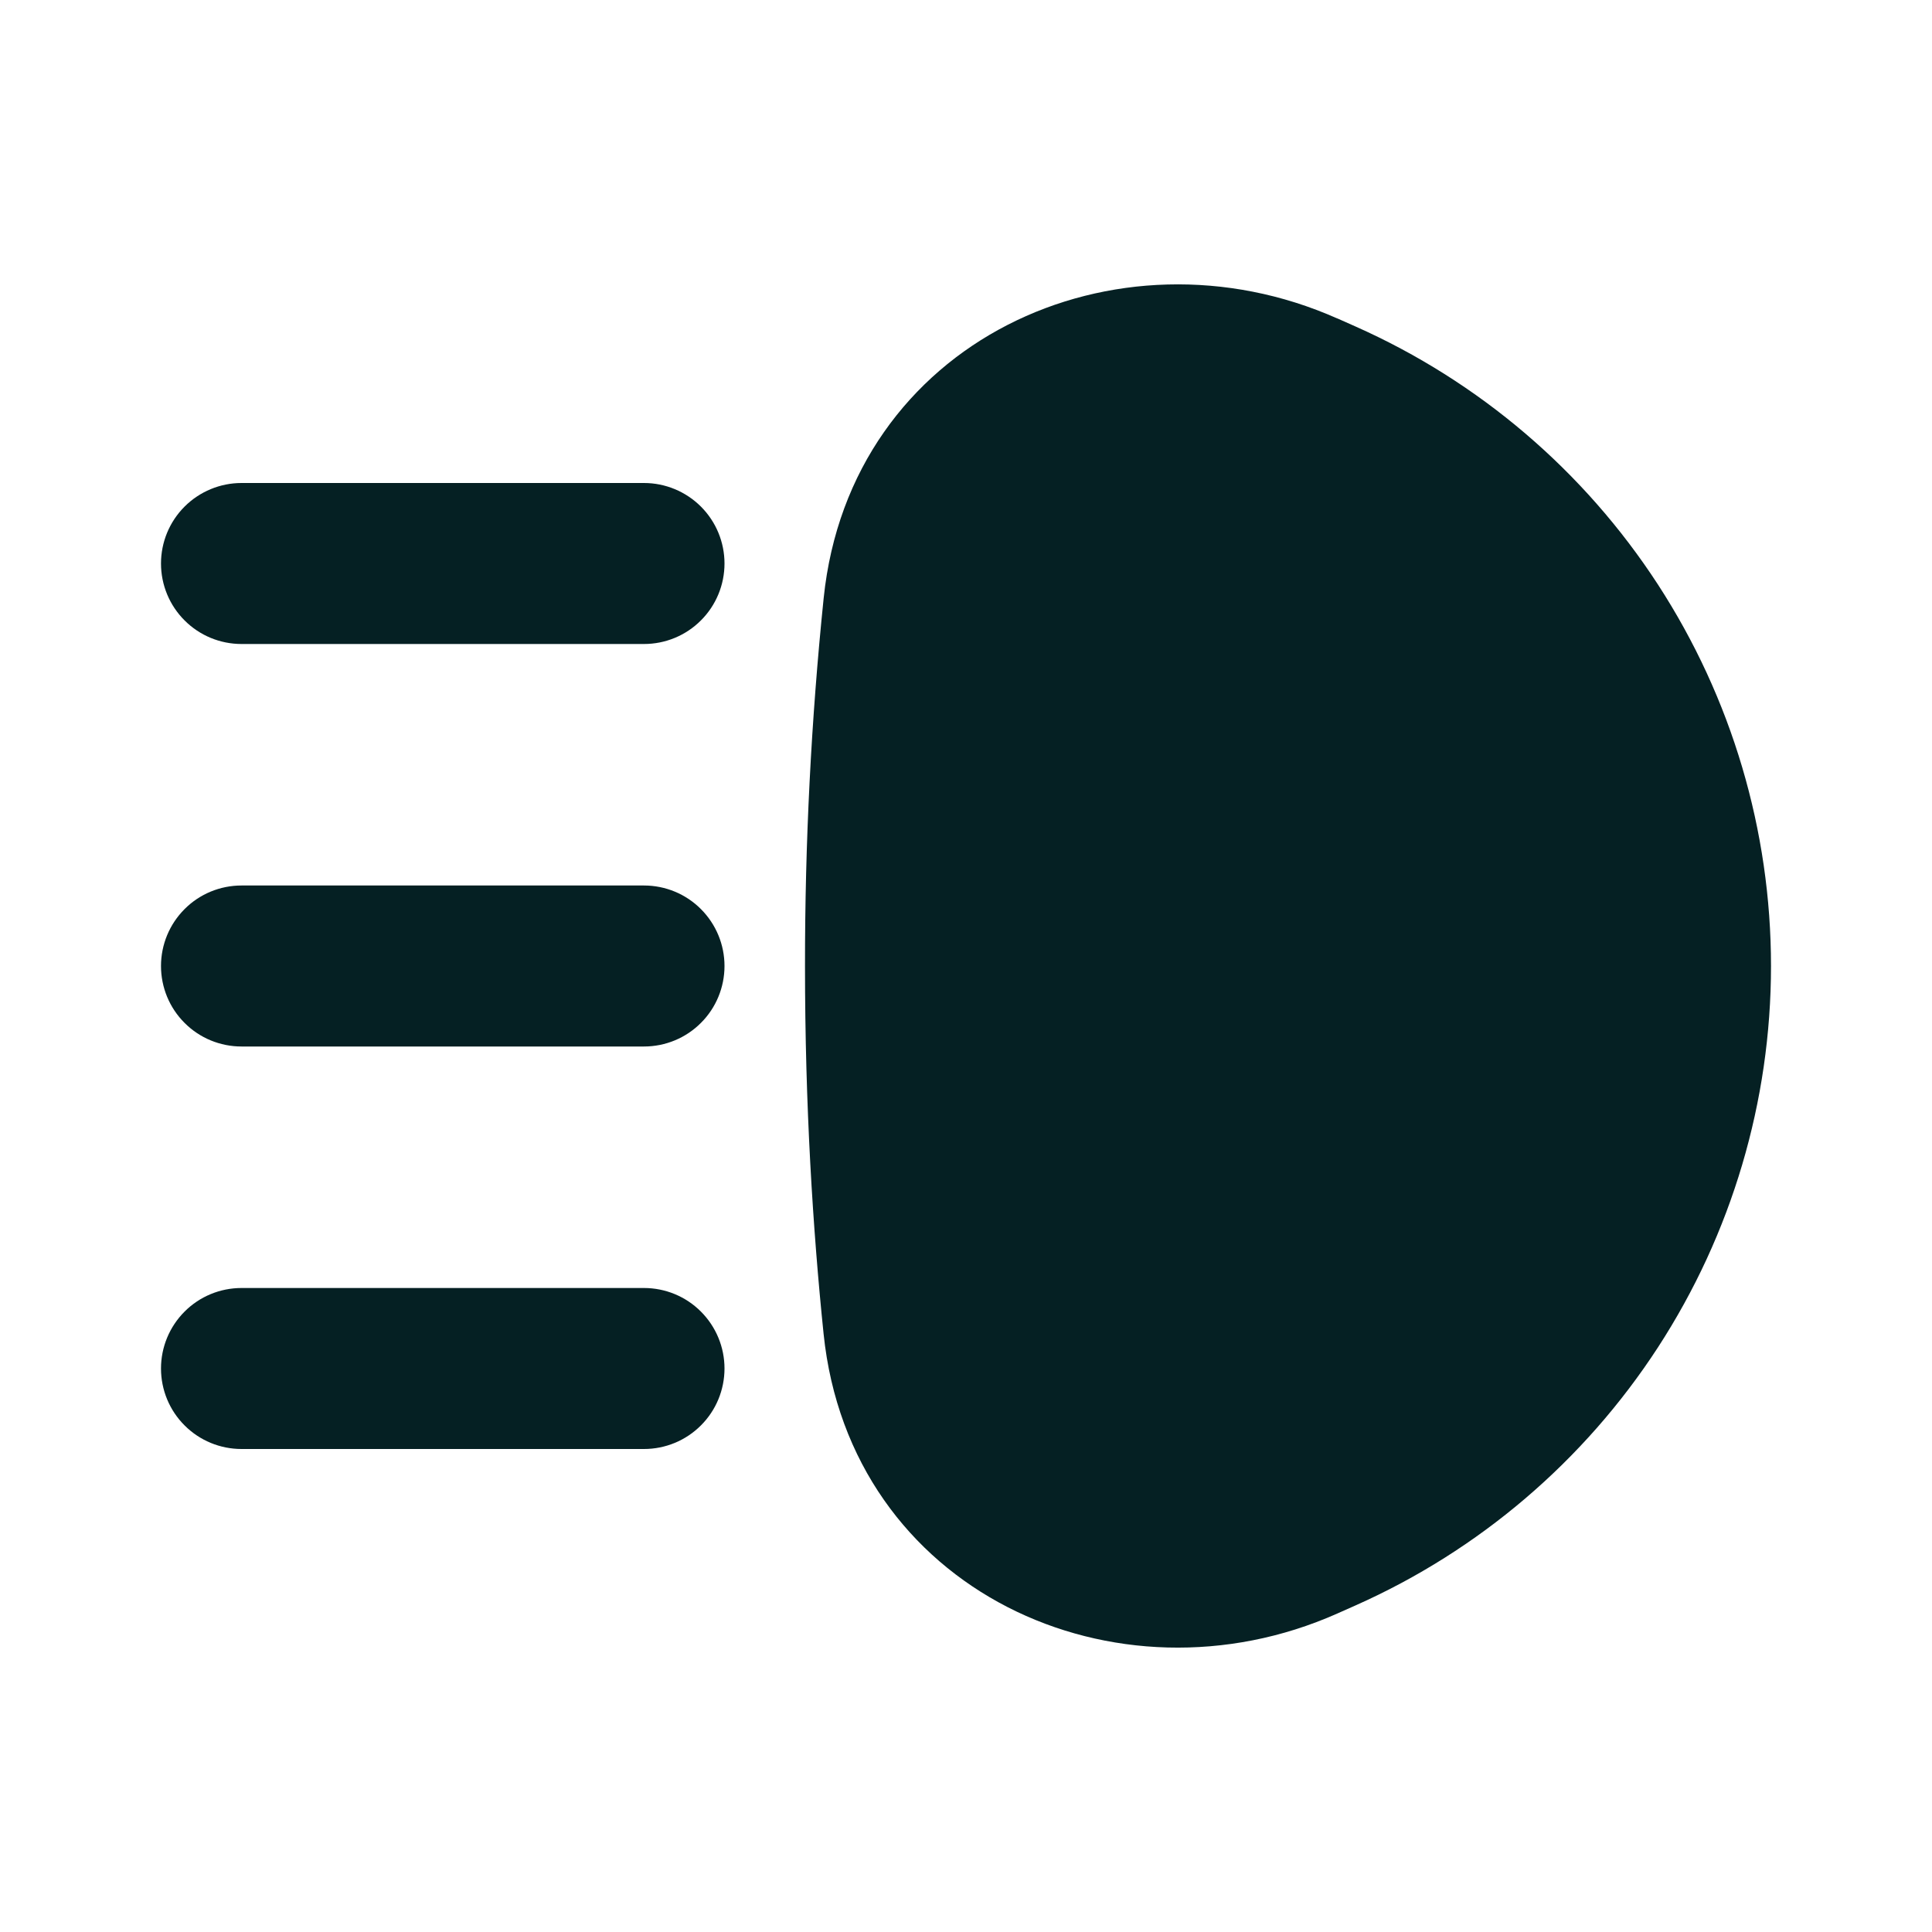<svg width="24" height="24" viewBox="0 0 24 24" fill="none" xmlns="http://www.w3.org/2000/svg">
<path d="M16.612 3.956C13.865 2.735 10.562 4.234 10.232 7.429C10.076 8.948 9.999 10.473 10 12C10 13.73 10.097 15.269 10.231 16.57C10.561 19.766 13.865 21.265 16.612 20.044L16.837 19.944C18.374 19.261 19.679 18.147 20.596 16.737C21.512 15.327 22 13.681 22 12C22 10.318 21.512 8.672 20.596 7.262C19.679 5.852 18.374 4.738 16.837 4.055L16.612 3.955V3.956ZM3 6C2.735 6 2.48 6.106 2.293 6.293C2.105 6.481 2 6.735 2 7C2 7.265 2.105 7.52 2.293 7.707C2.48 7.895 2.735 8 3 8H8C8.265 8 8.52 7.895 8.707 7.707C8.895 7.52 9 7.265 9 7C9 6.735 8.895 6.481 8.707 6.293C8.52 6.106 8.265 6 8 6H3ZM3 11C2.735 11 2.48 11.105 2.293 11.293C2.105 11.481 2 11.735 2 12C2 12.265 2.105 12.52 2.293 12.707C2.48 12.895 2.735 13 3 13H8C8.265 13 8.52 12.895 8.707 12.707C8.895 12.52 9 12.265 9 12C9 11.735 8.895 11.481 8.707 11.293C8.52 11.105 8.265 11 8 11H3ZM2 17C2 16.735 2.105 16.481 2.293 16.293C2.48 16.105 2.735 16 3 16H8C8.265 16 8.52 16.105 8.707 16.293C8.895 16.481 9 16.735 9 17C9 17.265 8.895 17.52 8.707 17.707C8.52 17.895 8.265 18 8 18H3C2.735 18 2.48 17.895 2.293 17.707C2.105 17.52 2 17.265 2 17Z" fill="#052023"/>
</svg>
